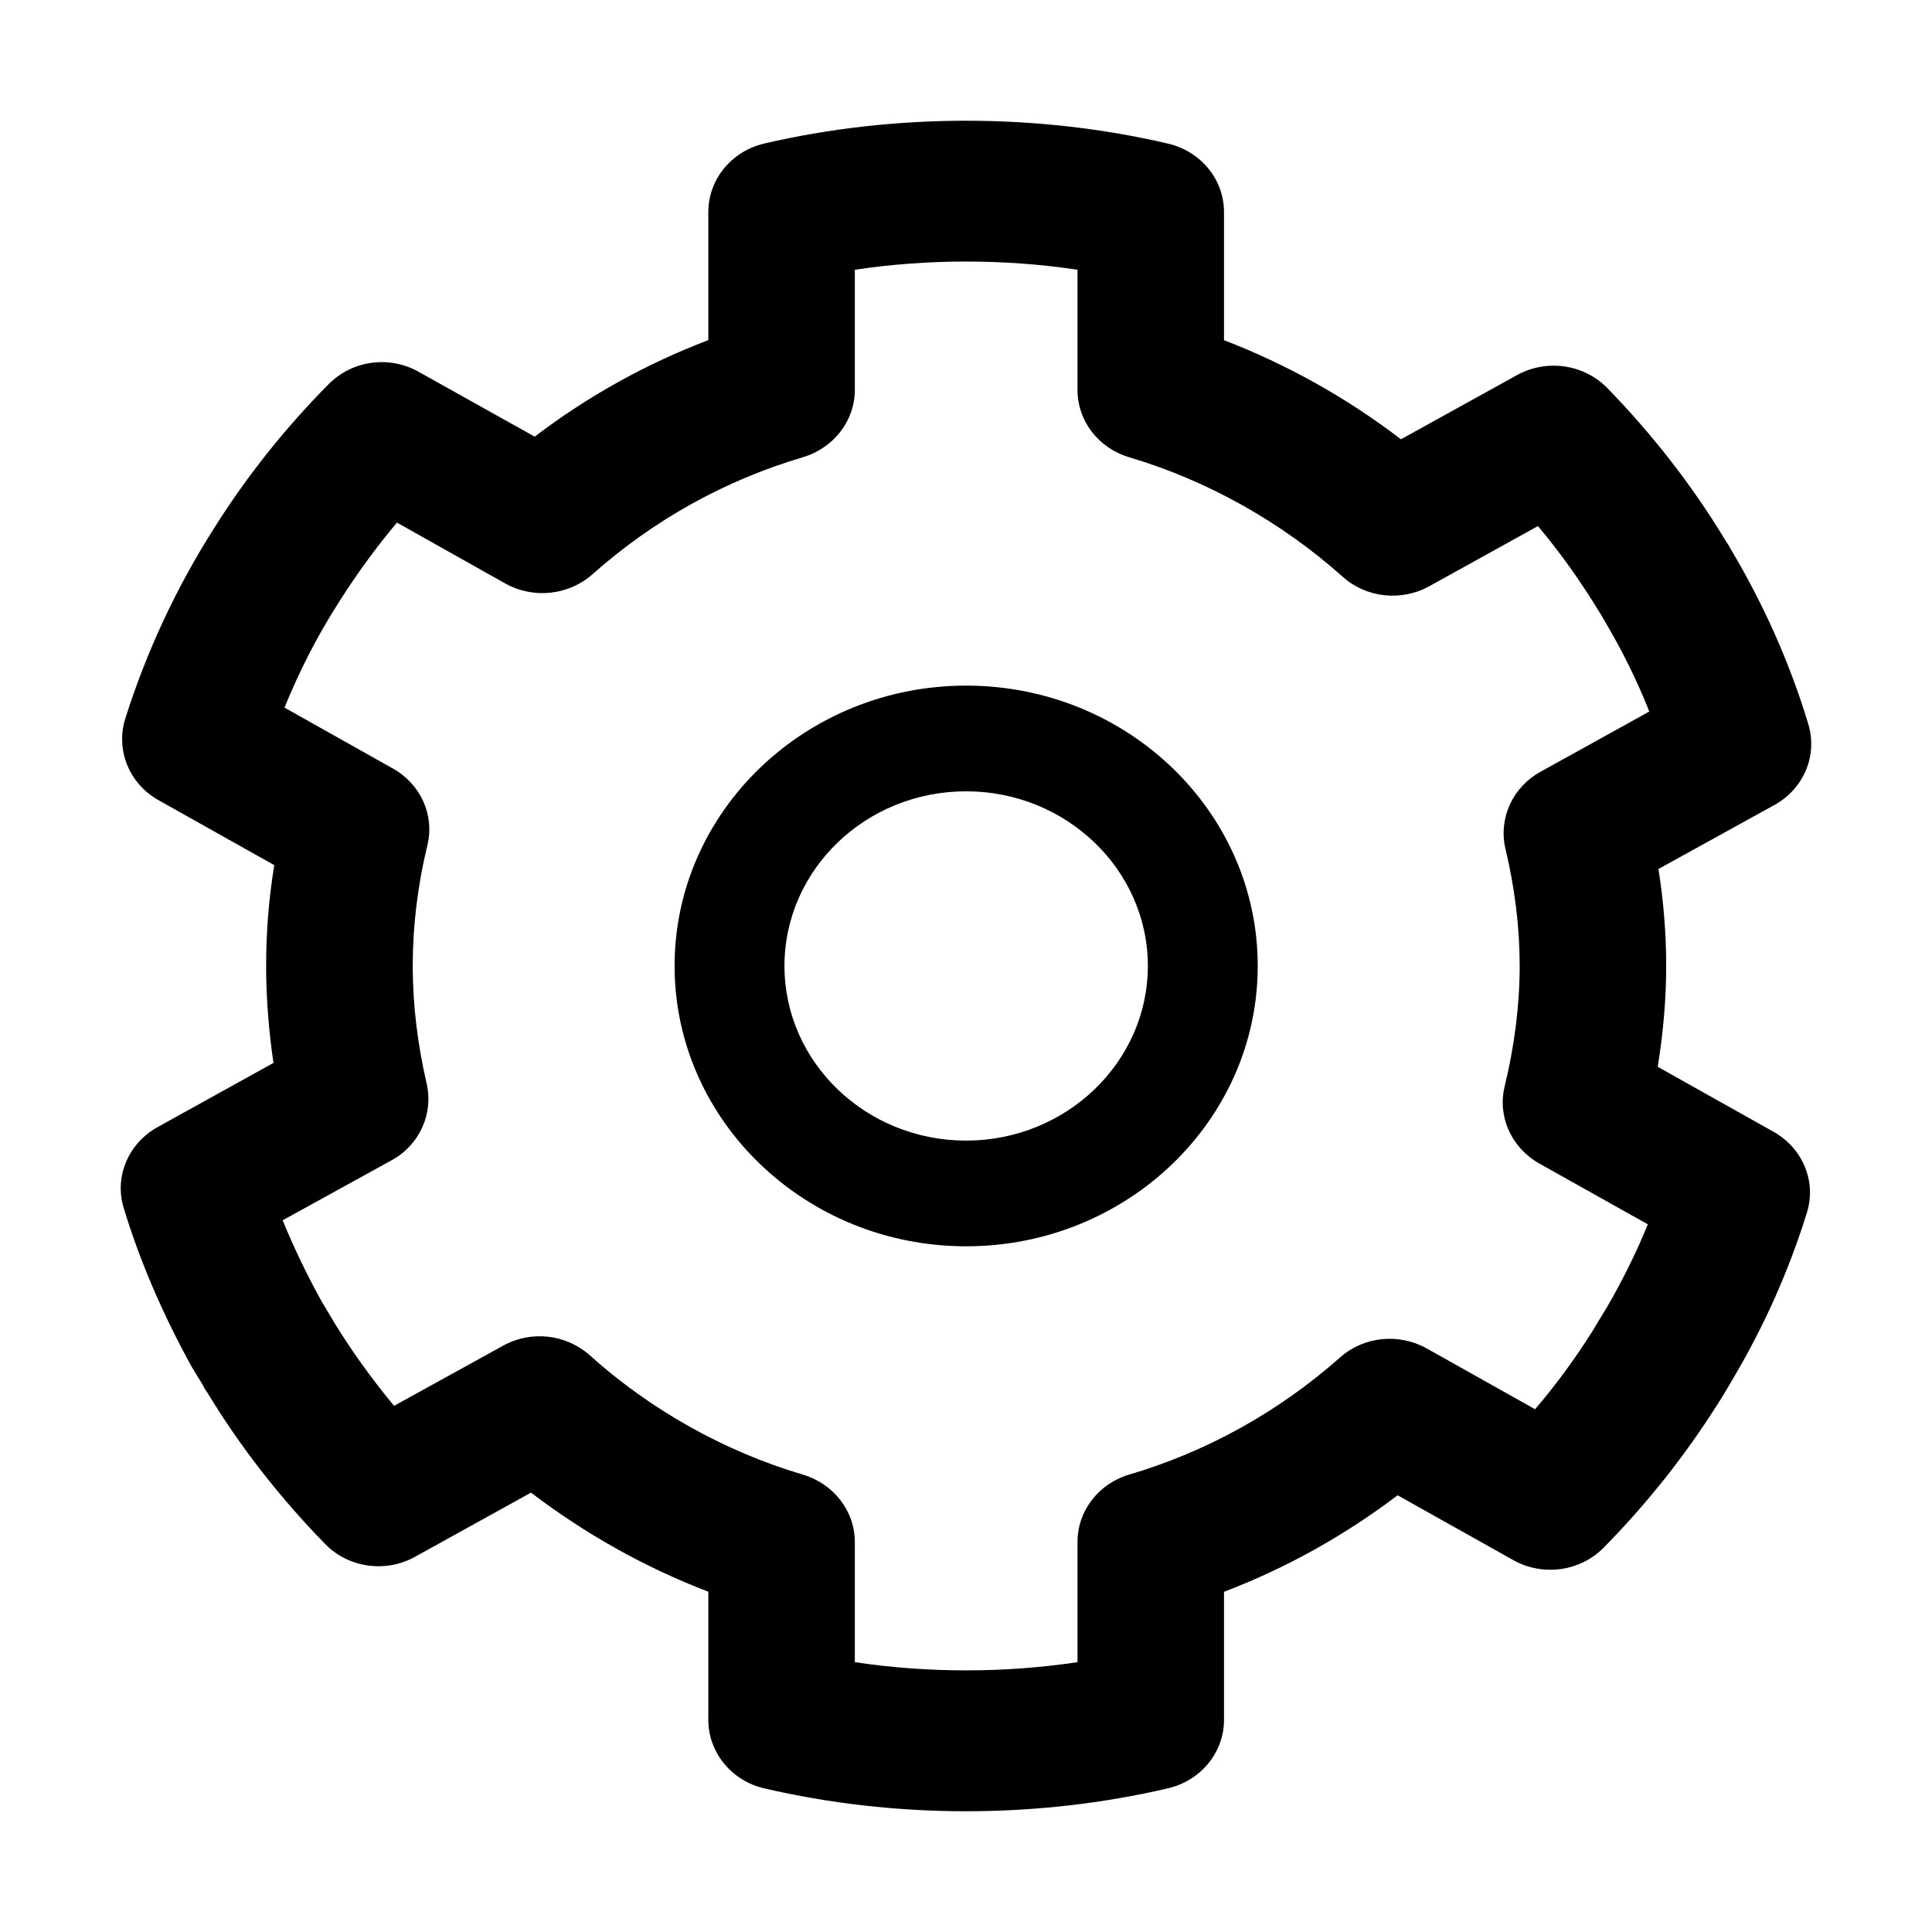 <svg width="24" height="24" viewBox="0 0 24 24" fill="none" xmlns="http://www.w3.org/2000/svg" id="settings">
<path fill-rule="evenodd" clip-rule="evenodd" d="M13.385 20.648C12.48 20.784 11.524 20.784 10.619 20.648V19.155C10.619 18.77 10.355 18.431 9.973 18.318C9.003 18.031 8.084 17.517 7.324 16.834C7.029 16.572 6.596 16.525 6.251 16.716L4.895 17.464C4.617 17.128 4.362 16.774 4.139 16.408C4.137 16.403 4.134 16.398 4.13 16.392C4.129 16.39 4.127 16.388 4.126 16.386C4.124 16.383 4.122 16.38 4.121 16.377L3.989 16.155C3.807 15.825 3.648 15.492 3.511 15.159L4.867 14.412C5.213 14.221 5.386 13.835 5.3 13.461C5.186 12.967 5.127 12.475 5.127 11.999C5.127 11.513 5.186 11.009 5.309 10.501C5.4 10.127 5.227 9.741 4.881 9.547L3.534 8.79C3.721 8.331 3.948 7.886 4.221 7.463C4.435 7.126 4.672 6.8 4.931 6.492L6.278 7.249C6.624 7.442 7.06 7.397 7.356 7.137C8.121 6.458 9.003 5.968 9.973 5.68C10.355 5.567 10.619 5.228 10.619 4.844V3.351C11.524 3.215 12.48 3.215 13.385 3.351V4.844C13.385 5.228 13.645 5.567 14.027 5.68C14.996 5.968 15.915 6.482 16.68 7.165C16.971 7.427 17.408 7.474 17.754 7.283L19.105 6.535C19.387 6.871 19.637 7.224 19.86 7.591C19.866 7.602 19.877 7.618 19.886 7.632C19.89 7.639 19.894 7.645 19.897 7.65C19.899 7.653 19.905 7.664 19.911 7.675C19.916 7.684 19.922 7.694 19.924 7.697C20.142 8.064 20.334 8.447 20.488 8.839L19.137 9.587C18.791 9.778 18.614 10.164 18.7 10.538C18.818 11.032 18.878 11.524 18.878 11.999C18.878 12.486 18.814 12.99 18.691 13.498C18.6 13.871 18.777 14.258 19.119 14.452L20.47 15.209C20.325 15.565 20.152 15.911 19.96 16.243C19.897 16.343 19.838 16.443 19.783 16.535C19.569 16.874 19.333 17.198 19.069 17.506L17.722 16.75C17.376 16.557 16.939 16.602 16.648 16.862C15.879 17.541 14.996 18.031 14.027 18.318C13.645 18.431 13.385 18.77 13.385 19.155V20.648ZM9.49 22.215C10.305 22.404 11.147 22.5 12.002 22.5C12.853 22.5 13.699 22.404 14.509 22.215C14.919 22.119 15.205 21.768 15.205 21.365V19.774C15.979 19.479 16.698 19.077 17.362 18.575L18.8 19.381C19.164 19.585 19.628 19.522 19.919 19.228C20.456 18.683 20.934 18.082 21.339 17.439C21.407 17.334 21.471 17.226 21.539 17.108C21.922 16.459 22.226 15.773 22.445 15.067C22.568 14.68 22.395 14.263 22.031 14.059L20.593 13.252C20.661 12.83 20.698 12.411 20.698 11.999C20.698 11.603 20.666 11.2 20.602 10.795L22.044 9.999C22.409 9.797 22.581 9.382 22.463 8.994C22.236 8.242 21.913 7.514 21.498 6.818C21.476 6.776 21.448 6.734 21.421 6.692C21.016 6.024 20.525 5.394 19.965 4.819C19.674 4.523 19.214 4.457 18.846 4.659L17.403 5.457C16.734 4.944 15.988 4.527 15.205 4.226V2.634C15.205 2.23 14.919 1.88 14.509 1.784C12.889 1.405 11.115 1.405 9.49 1.784C9.085 1.88 8.799 2.23 8.799 2.634V4.225C8.025 4.52 7.302 4.922 6.642 5.424L5.199 4.618C4.835 4.413 4.376 4.477 4.085 4.77C3.543 5.316 3.065 5.917 2.665 6.553C2.192 7.294 1.819 8.095 1.555 8.931C1.436 9.318 1.605 9.736 1.969 9.94L3.407 10.747C3.338 11.169 3.306 11.588 3.306 11.999C3.306 12.396 3.338 12.799 3.397 13.204L1.96 14C1.596 14.201 1.418 14.616 1.536 15.004C1.737 15.666 2.023 16.331 2.387 16.989L2.519 17.204C2.537 17.245 2.56 17.279 2.583 17.311C2.988 17.978 3.479 18.607 4.039 19.18C4.326 19.476 4.79 19.542 5.154 19.34L6.596 18.542C7.27 19.055 8.011 19.471 8.799 19.773V21.365C8.799 21.768 9.085 22.119 9.49 22.215ZM9.745 11.999C9.745 10.803 10.755 9.83 12.002 9.83C13.244 9.83 14.259 10.803 14.259 11.999C14.259 13.195 13.244 14.169 12.002 14.169C10.755 14.169 9.745 13.195 9.745 11.999ZM8.38 11.999C8.38 13.919 10.005 15.482 12.002 15.482C14 15.482 15.624 13.919 15.624 11.999C15.624 10.079 14 8.517 12.002 8.517C10.005 8.517 8.38 10.079 8.38 11.999Z" fill="currentColor"/>
</svg>
